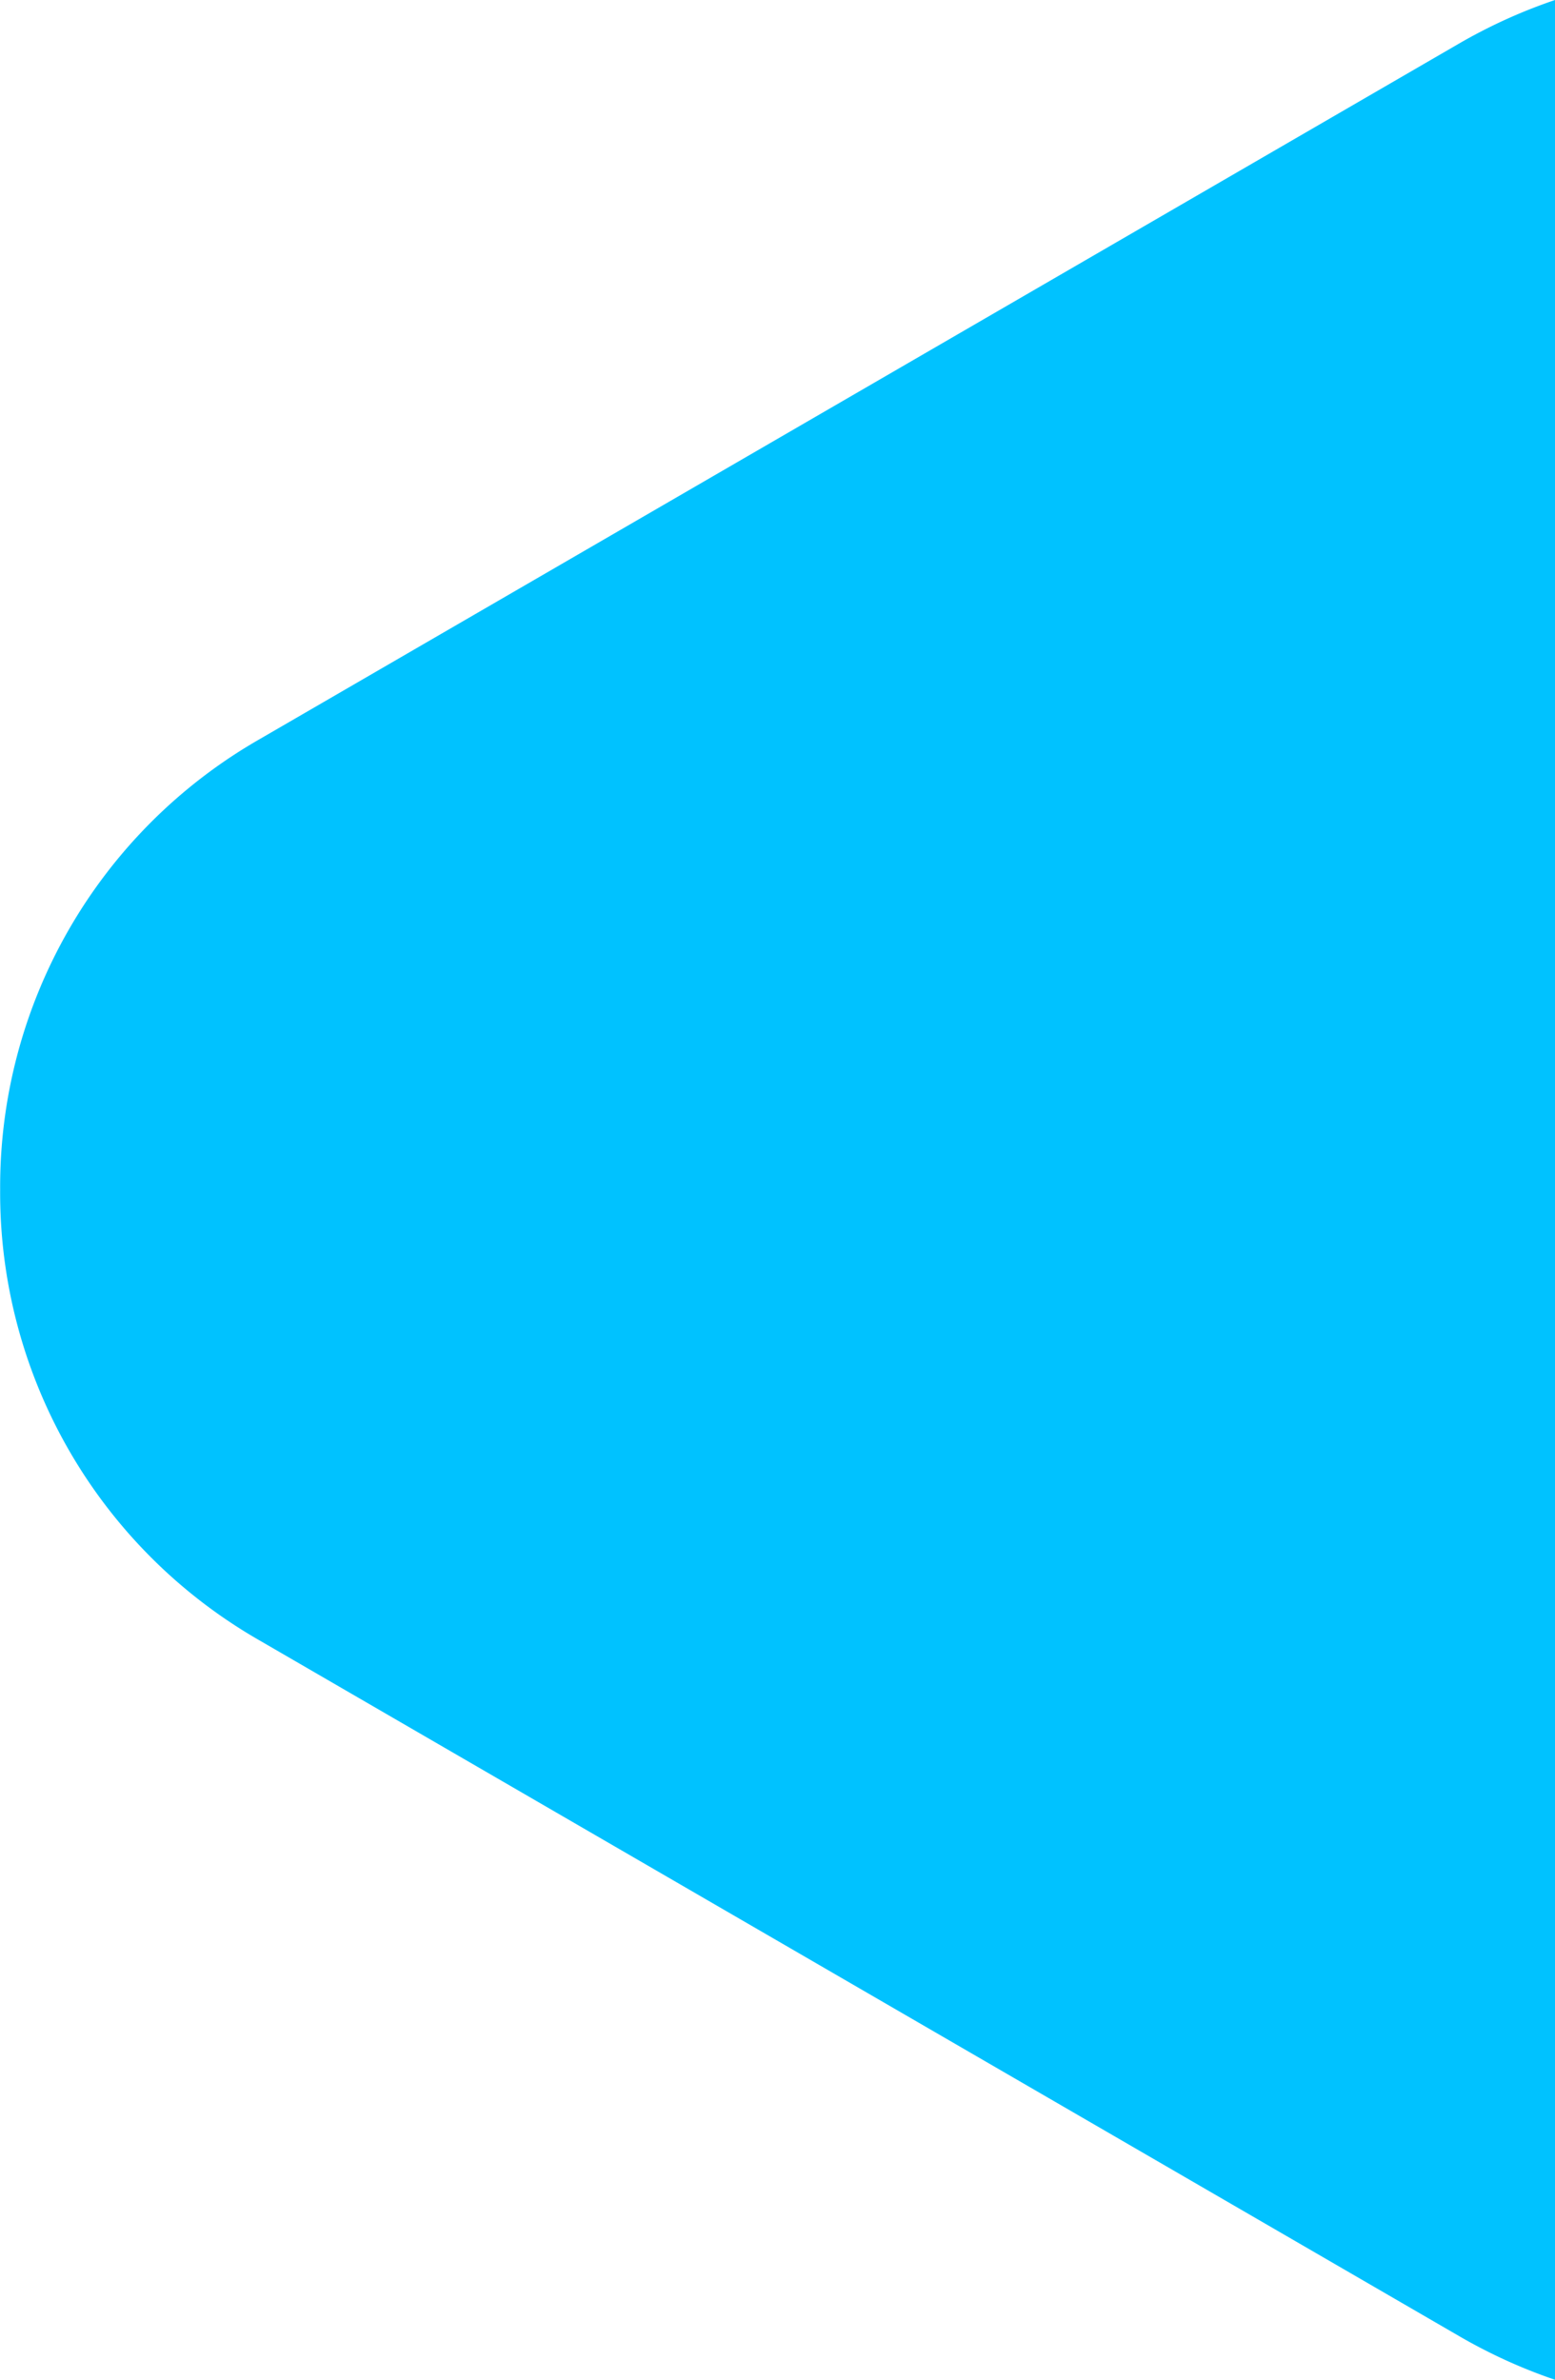 <svg xmlns="http://www.w3.org/2000/svg" width="20.901" height="31.984" viewBox="0 0 20.901 31.984">
  <path id="Subtraction_3" data-name="Subtraction 3" d="M-7441.148,10745.491h0a7.159,7.159,0,0,1-1.294-.59l-16.117-9.346a6.933,6.933,0,0,1-3.488-6.056,6.933,6.933,0,0,1,3.488-6.058l16.117-9.346a7.16,7.16,0,0,1,1.3-.59v31.983Z" transform="translate(7462.049 -10713.507)" fill="#00c2ff"/>
</svg>
